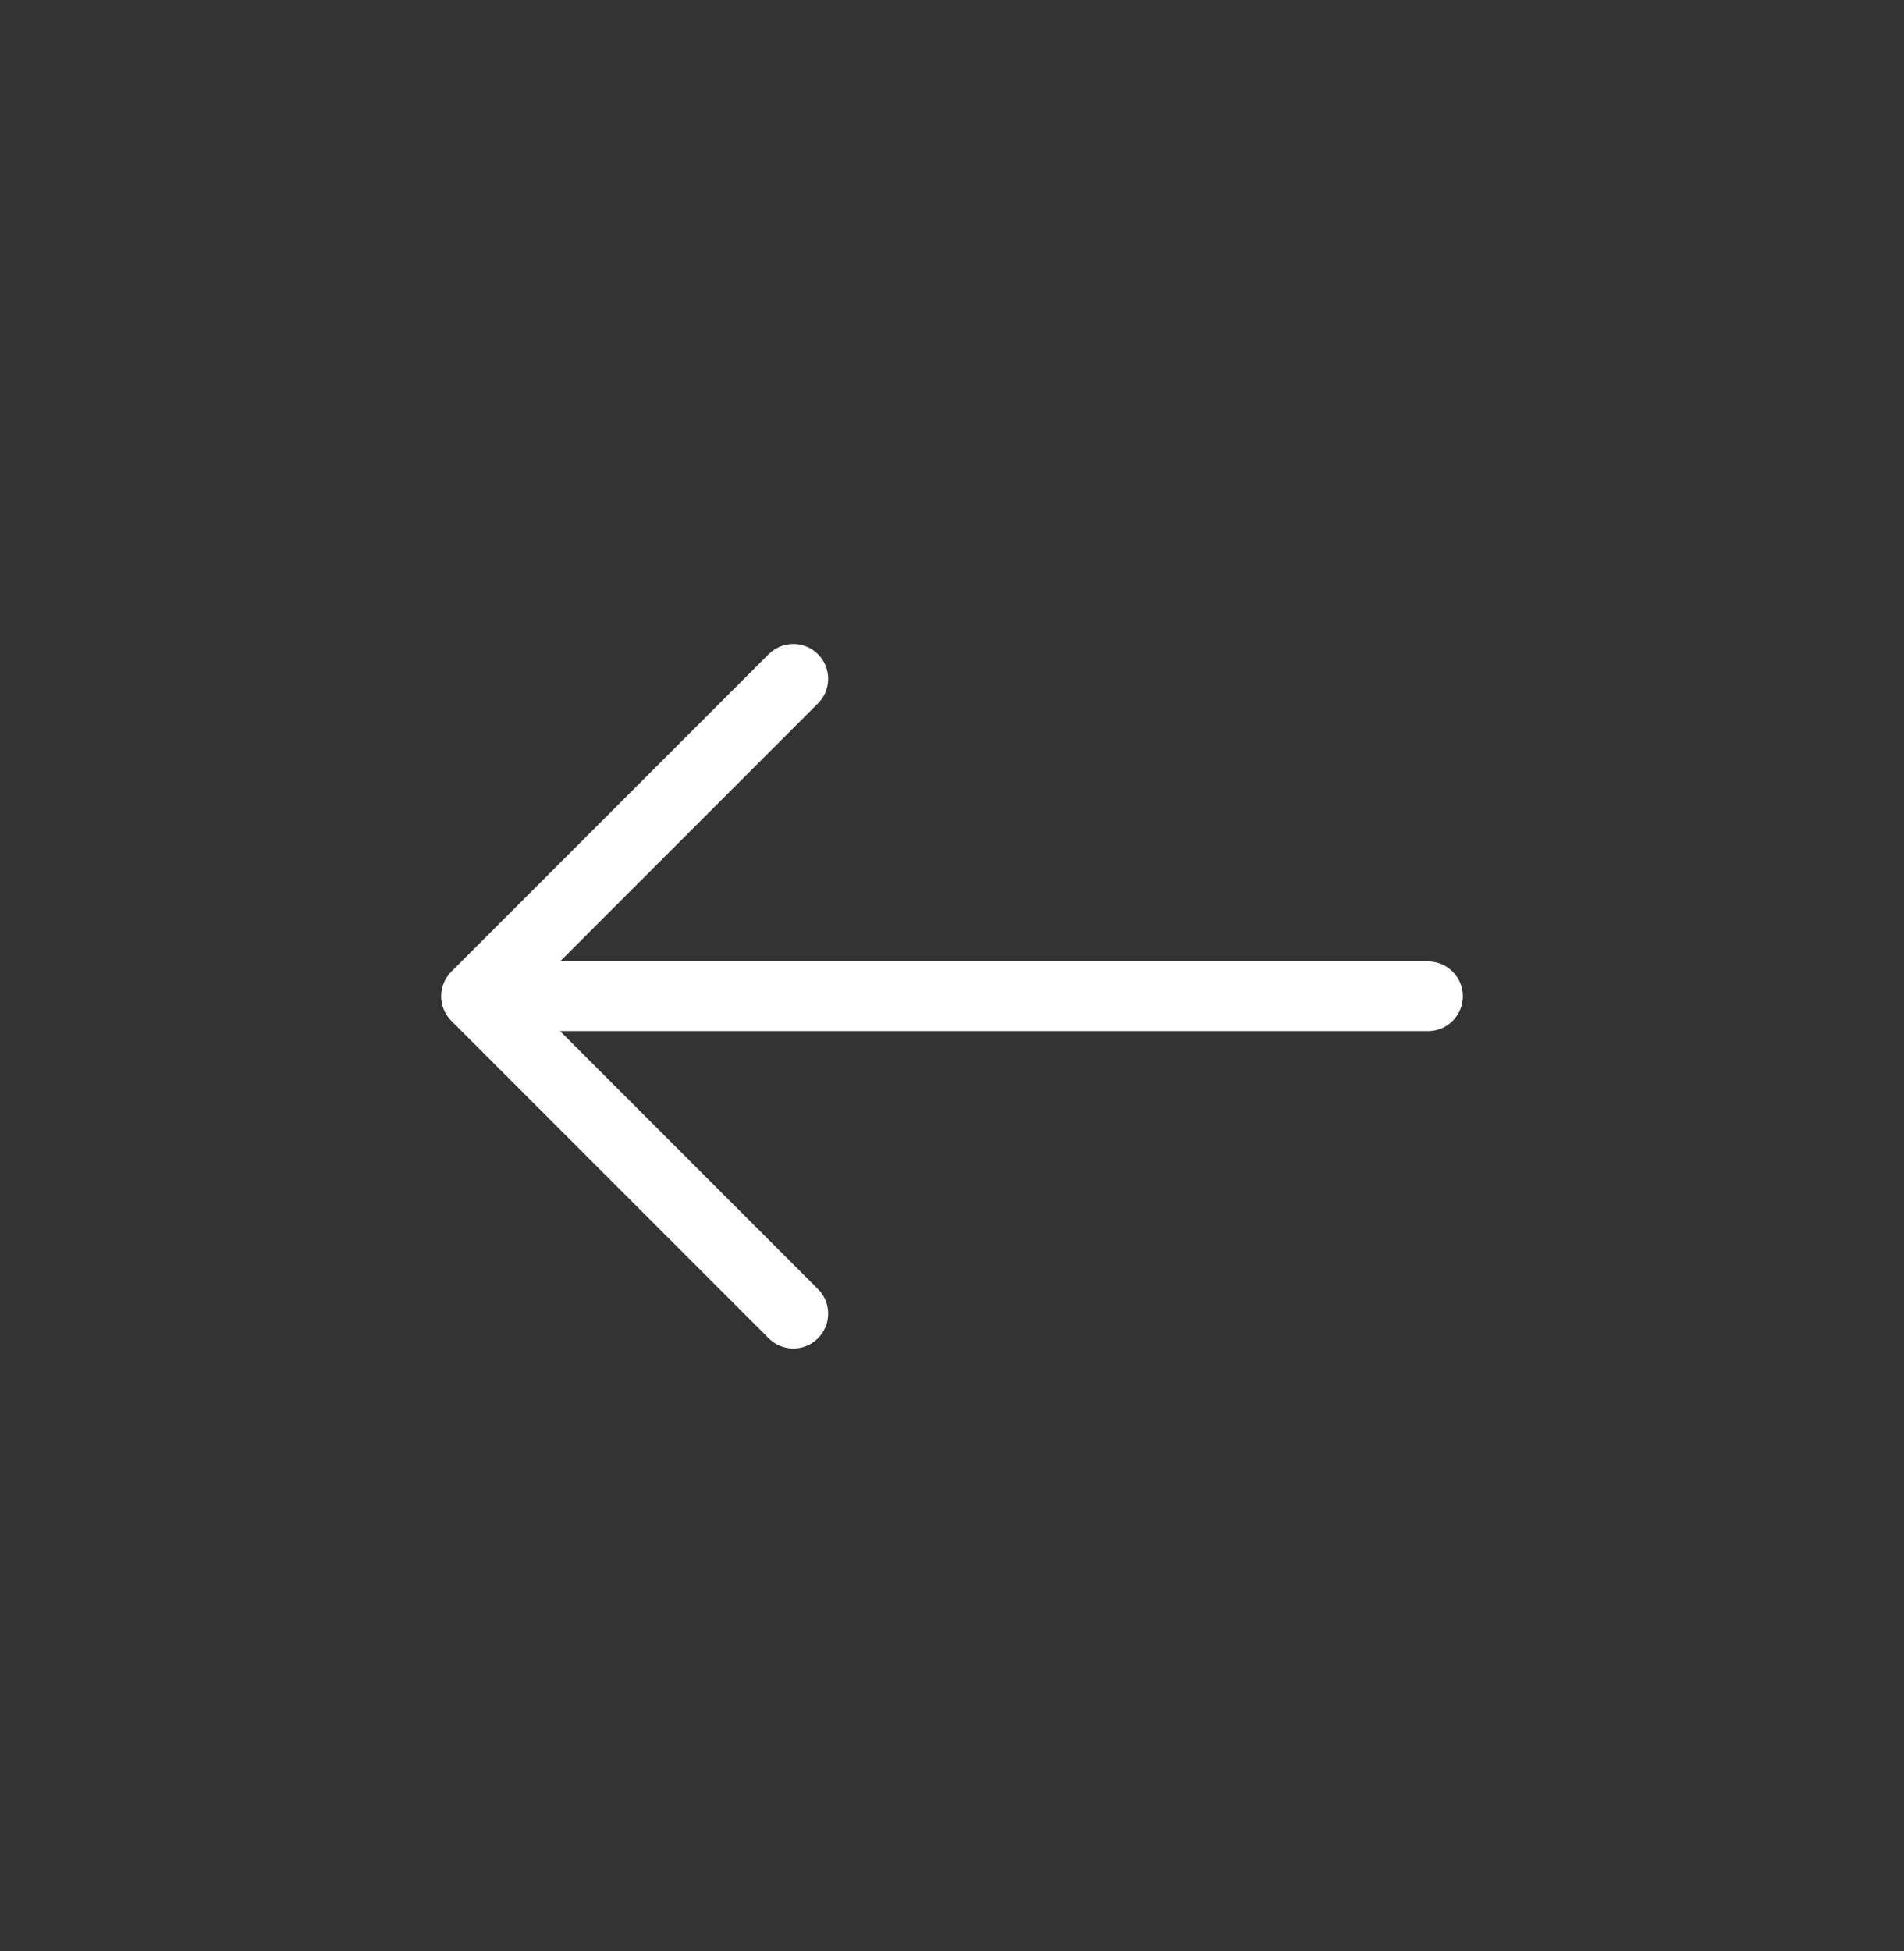 <svg width="41" height="42" viewBox="0 0 41 42" fill="none" xmlns="http://www.w3.org/2000/svg">
<rect x="0" y="0" width="41" height="42" fill="#333333" stroke="none"/>
<path d="M17.083 14.613L10.25 21.447M10.25 21.447L17.083 28.28M10.25 21.447L30.75 21.447" stroke="white" stroke-width="1.5" stroke-linecap="round" stroke-linejoin="round"/>
</svg>
